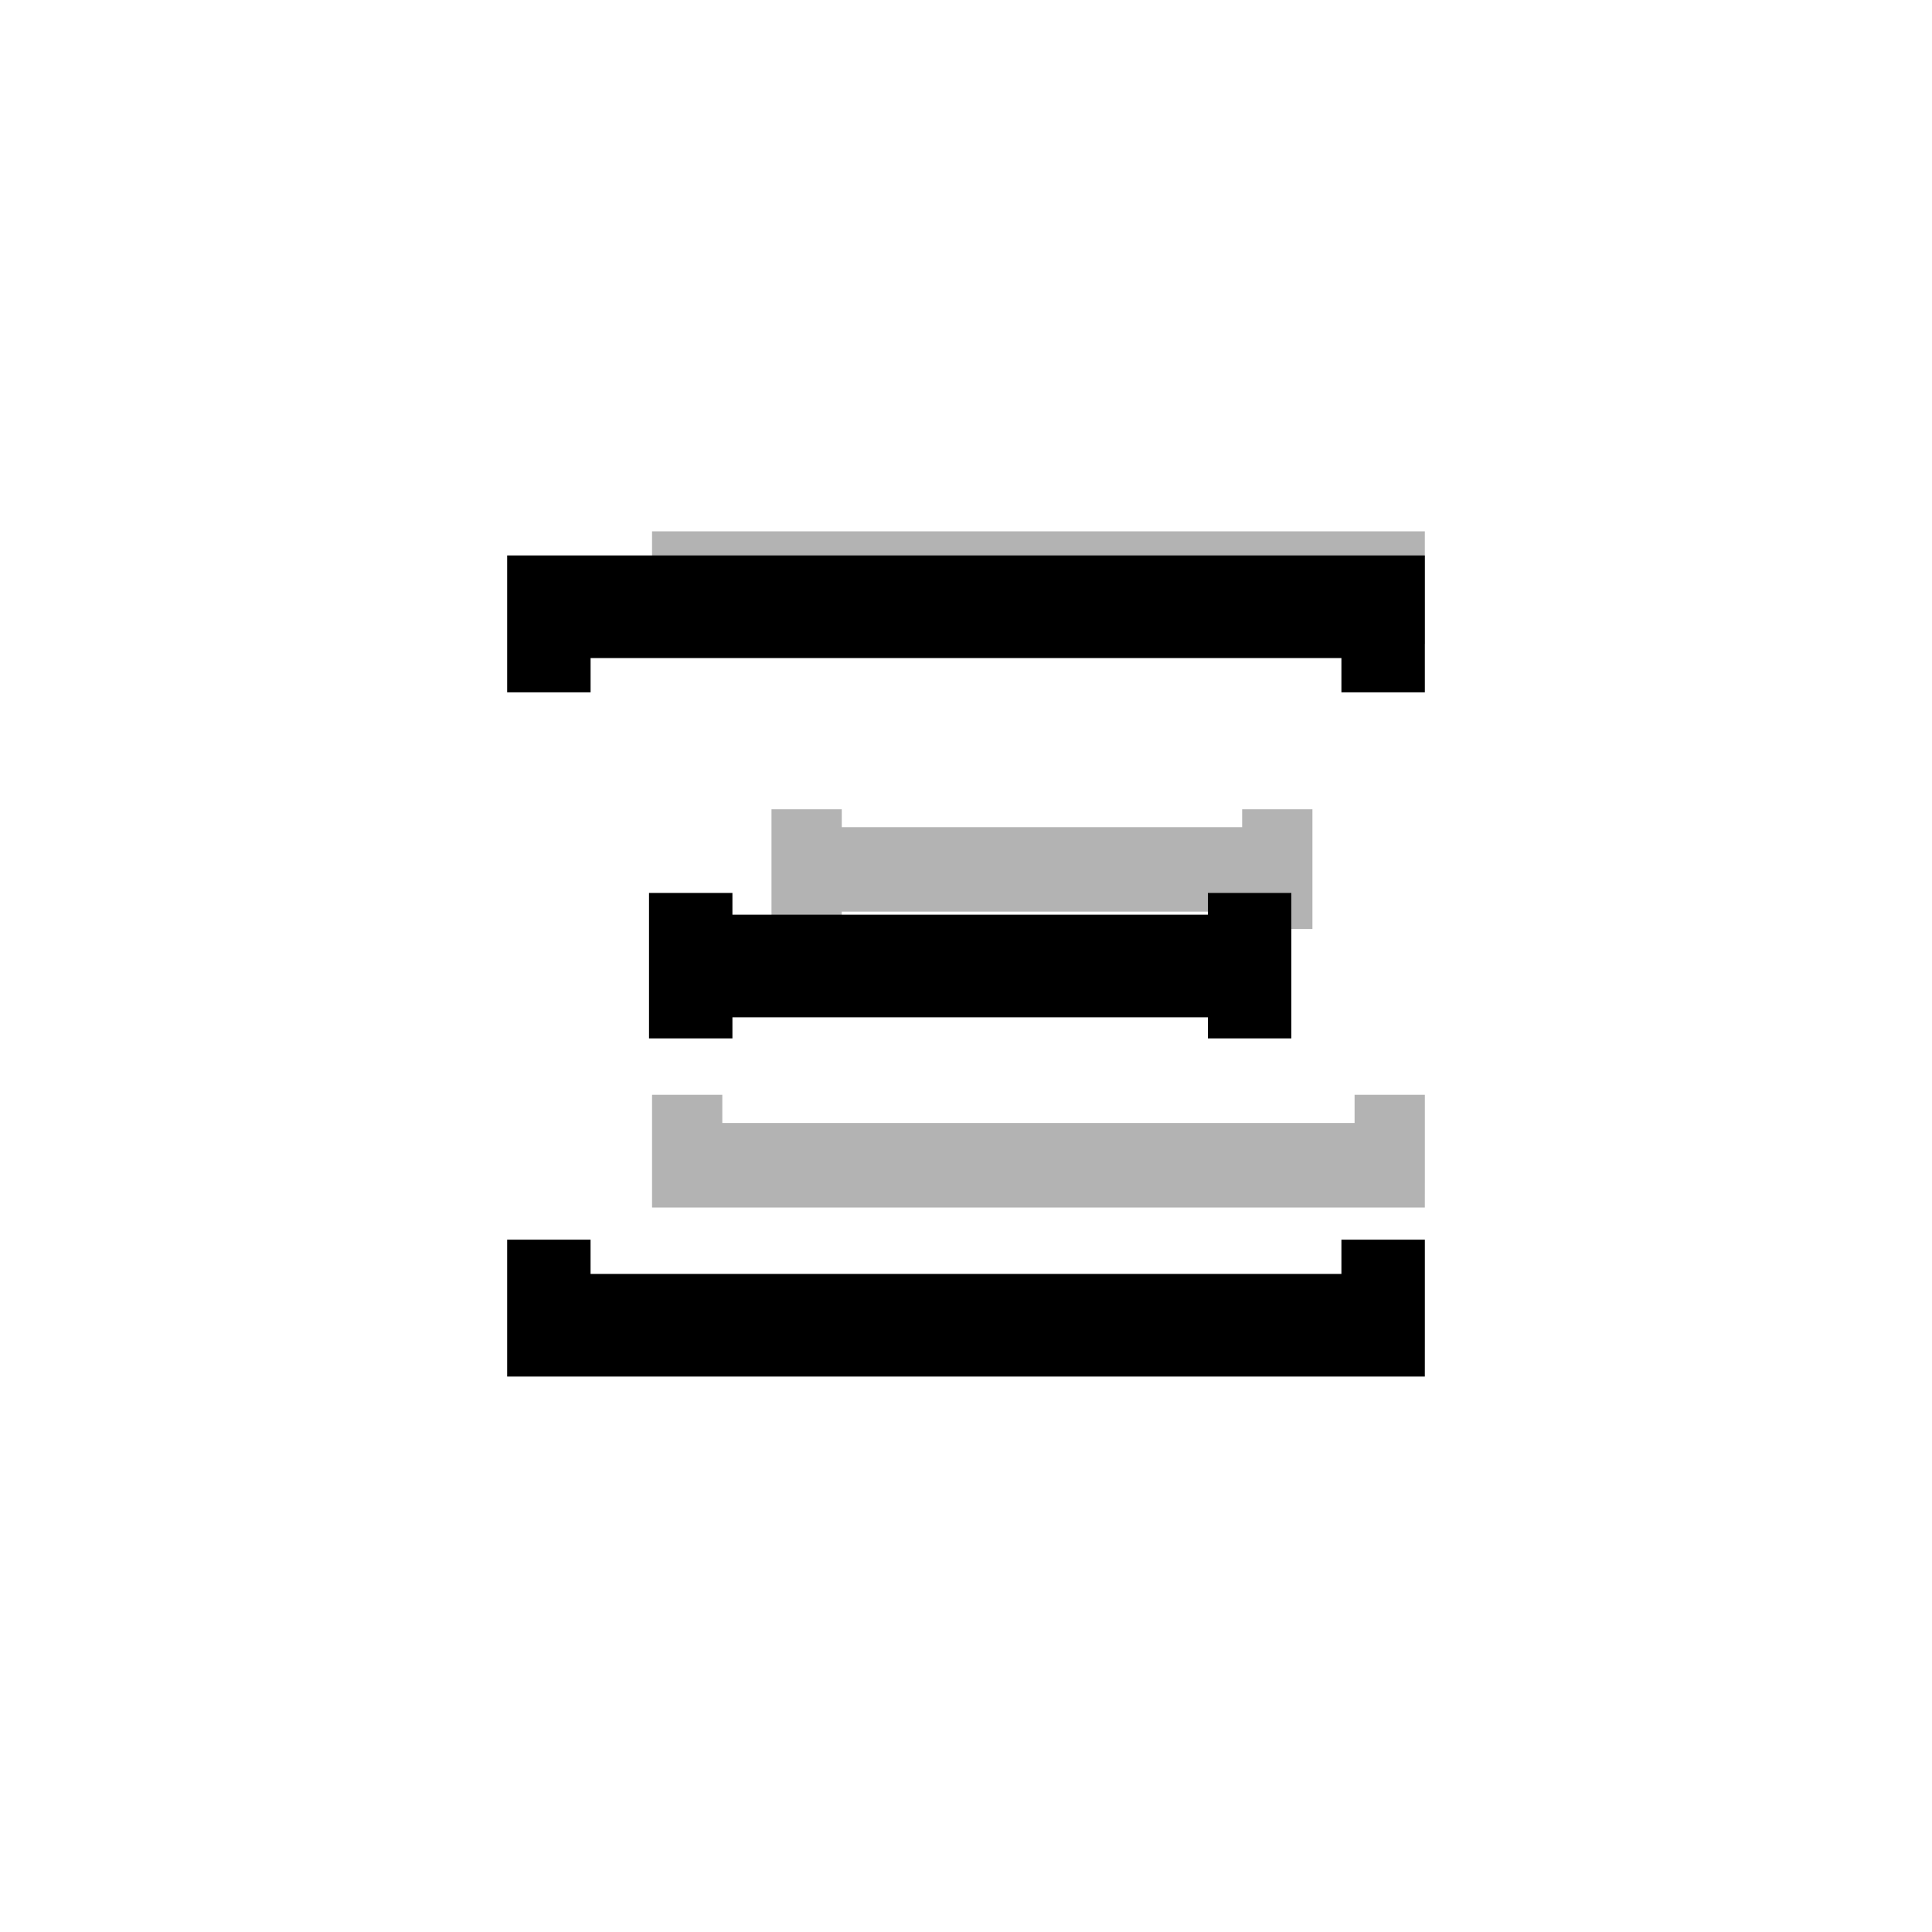 <svg xmlns="http://www.w3.org/2000/svg" width="80" height="80" fill="none" viewBox="0 0 80 80">
  <g filter="url(#a)" opacity=".3">
    <path fill="#000" fill-rule="evenodd" d="M27 22h31.999v1.167l.001 3.5h-2.909V25.5H29.909v1.167H27V22Zm7.855 12.25h16.58v-.74h2.91v4.958h-2.91v-.718h-16.58v.718h-2.909V33.51h2.91v.74ZM59 48.833 58.999 50H27v-4.667h2.909V46.5H56.09v-1.167H59v3.5Z" clip-rule="evenodd"/>
  </g>
  <path fill="#000" fill-rule="evenodd" d="M21 23h37.999v1.417l.001 4.25h-3.455V27.25h-31.09v1.417H21V23Zm9.328 14.875h19.689v-.9h3.454v6.022h-3.454v-.872H30.328v.872h-3.454v-6.022h3.454v.9ZM59 55.583 58.999 57H21v-5.667h3.454v1.417h31.091v-1.417H59v4.25Z" clip-rule="evenodd"/>
  <defs>
    <filter id="a" width="56" height="52" x="15" y="10" color-interpolation-filters="sRGB" filterUnits="userSpaceOnUse">
      <feFlood flood-opacity="0" result="BackgroundImageFix"/>
      <feBlend in="SourceGraphic" in2="BackgroundImageFix" result="shape"/>
      <feGaussianBlur result="effect1_foregroundBlur_52_21474" stdDeviation="6"/>
    </filter>
  </defs>
</svg>

